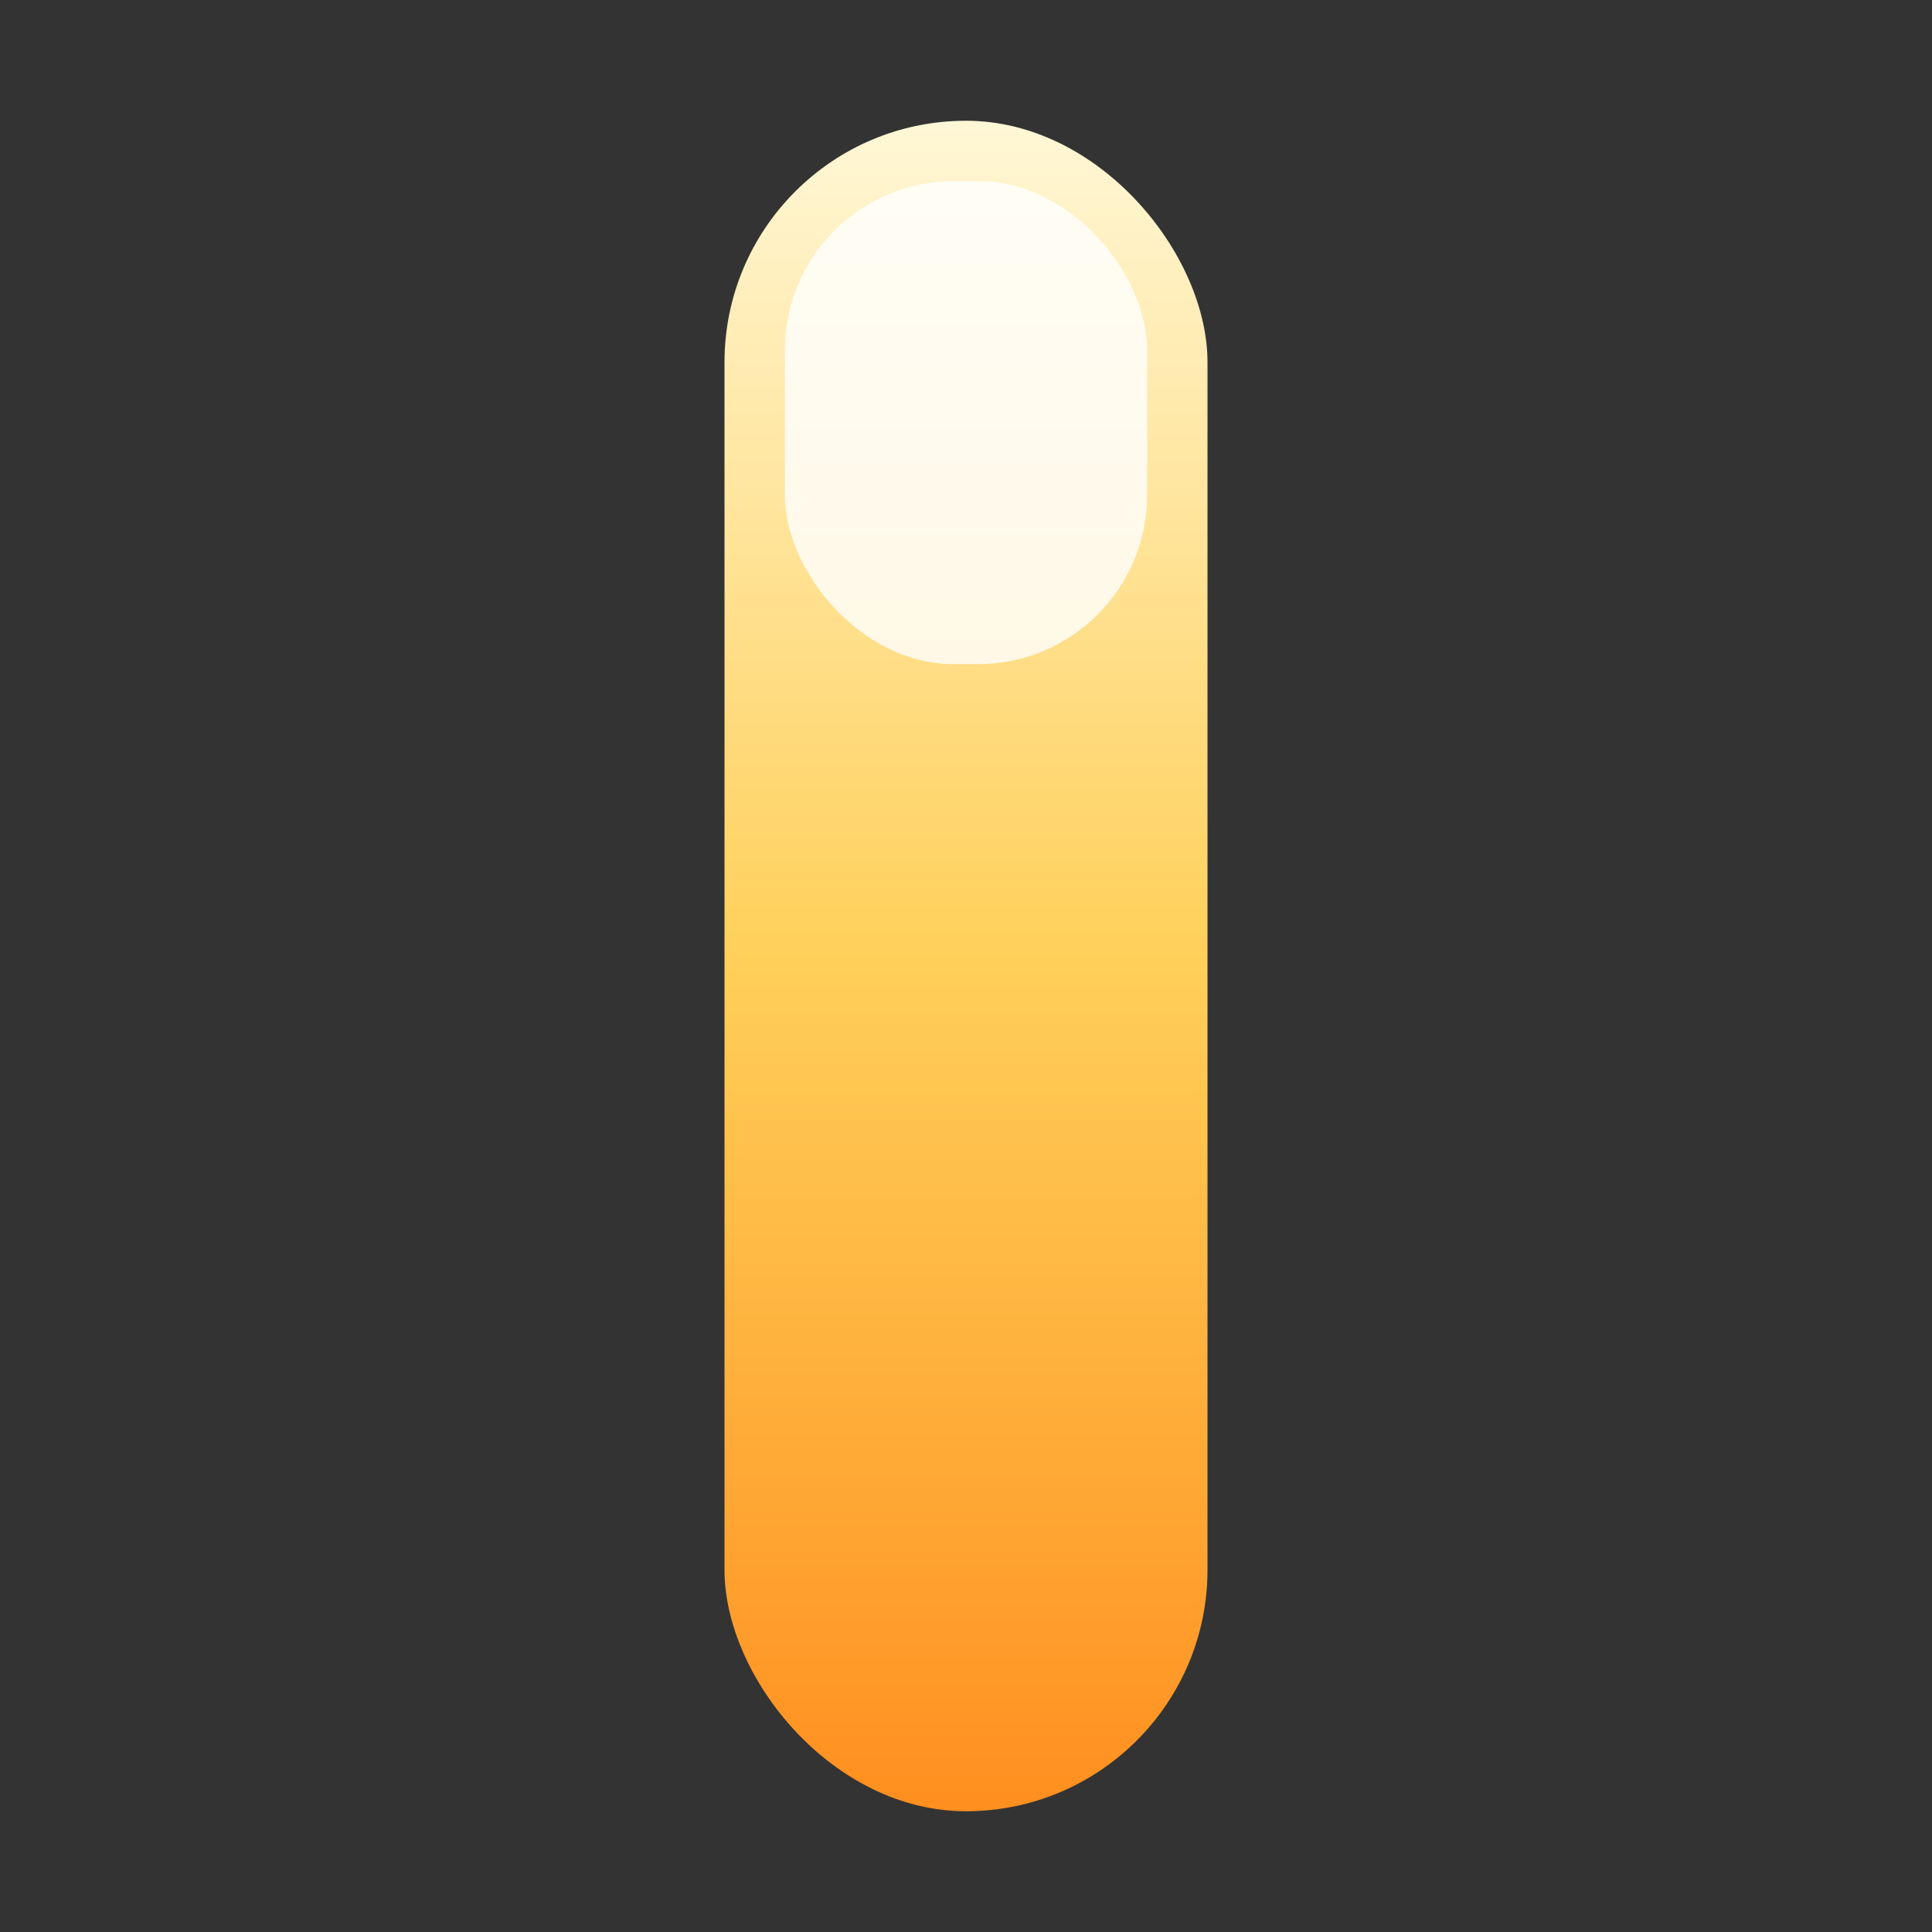 <svg xmlns="http://www.w3.org/2000/svg" viewBox="0 0 16 16">
  <rect x="0" y="0" width="16" height="16" fill="#333333" stroke="none"/>
  <defs>
    <linearGradient id="bulletGlow" x1="0" x2="0" y1="0" y2="1">
      <stop offset="0" stop-color="#fff7d6" />
      <stop offset="0.5" stop-color="#ffcf58" />
      <stop offset="1" stop-color="#ff8f1f" />
    </linearGradient>
  </defs>
  <rect x="6" y="1" width="4" height="14" rx="2" fill="url(#bulletGlow)" />
  <rect x="6.5" y="1.5" width="3" height="4" rx="1.4" fill="#ffffff" opacity="0.8" />
</svg>
